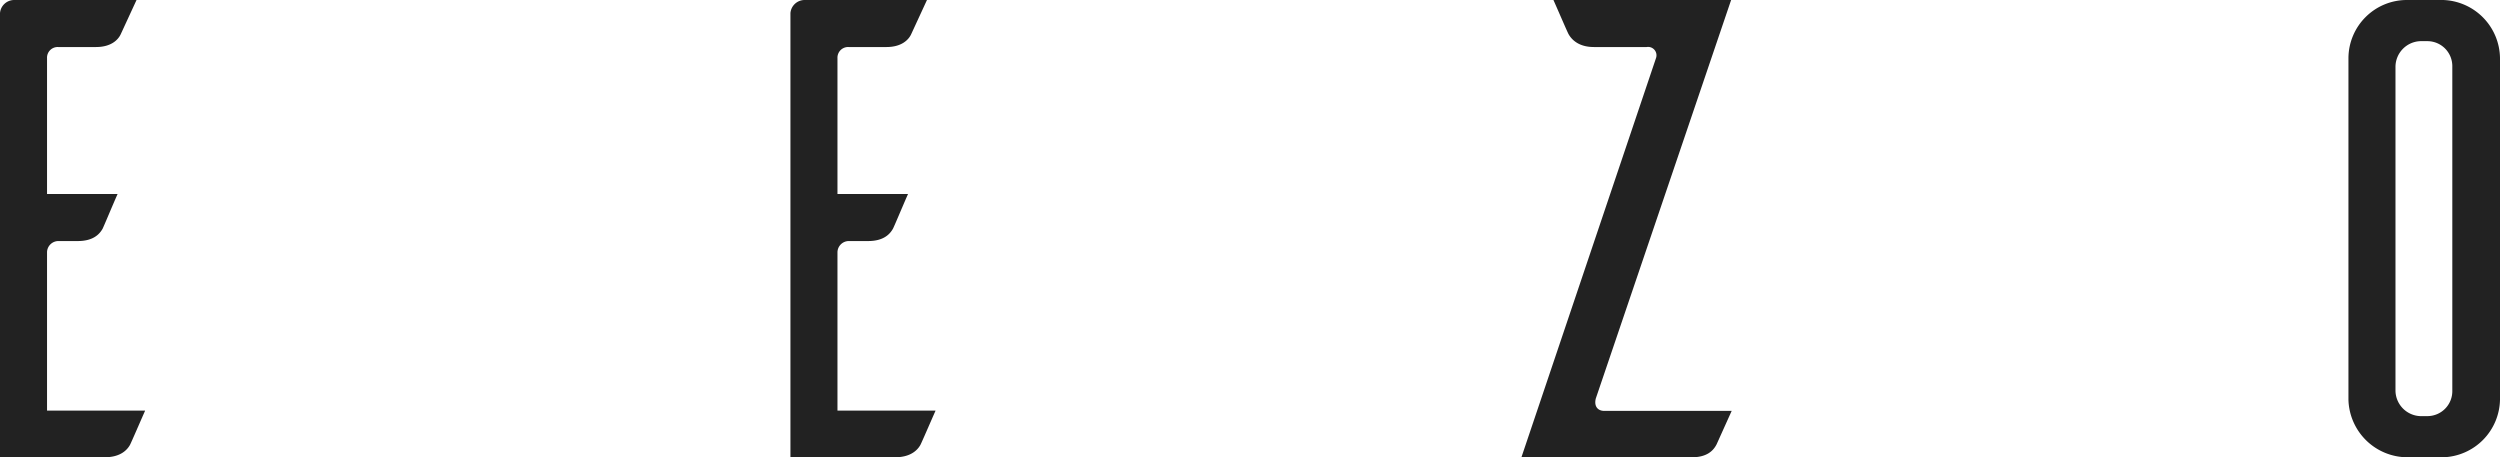<svg id="eezo-type" data-name="eezo" xmlns="http://www.w3.org/2000/svg" viewBox="0 0 535.78 98">
  <title>eezo</title>
  <g>
    <path class="eezo-e1" d="M31.08,88.06c-1.12,2.52-2.8,6.44-3.22,7.28C27.16,96.6,25.62,98,22.4,98H0V2.8A3.06,3.06,0,0,1,3.08,0H29.26L25.9,7.28c-0.56,1.26-2.1,2.8-5.32,2.8H12.46a2.28,2.28,0,0,0-2.38,2.38V41.58H25.2C24.08,44.1,22.4,48.16,22,49c-0.7,1.26-2.1,2.66-5.32,2.66h-4.2A2.45,2.45,0,0,0,10.08,54v34h21Z" fill="#222"/>
    <path class="eezo-e2" d="M200.48,88.06c-1.12,2.52-2.8,6.44-3.22,7.28C196.56,96.6,195,98,191.8,98H169.4V2.8A3.06,3.06,0,0,1,172.48,0h26.18L195.3,7.28c-0.56,1.26-2.1,2.8-5.32,2.8h-8.12a2.28,2.28,0,0,0-2.38,2.38V41.58H194.6c-1.12,2.52-2.8,6.58-3.22,7.42-0.7,1.26-2.1,2.66-5.32,2.66h-4.2A2.45,2.45,0,0,0,179.48,54v34h21Z" fill="#222"/>
    <path class="eezo-z" d="M342,85.4c-0.42,1.68.42,2.66,1.82,2.66h27.3l-3.22,7.14c-0.7,1.4-2.1,2.8-5.32,2.8H326.06L354.9,12.46a1.8,1.8,0,0,0-2-2.38H341.6c-3.22,0-4.76-1.54-5.46-2.8-0.42-.84-2.1-4.76-3.22-7.28H371Z" fill="#222"/>
    <path class="eezo-o" d="M523.6,0a12.62,12.62,0,0,1,12.18,12.46V85.68A12.59,12.59,0,0,1,523.6,98h-7.7a12.68,12.68,0,0,1-12.6-12.32V12.46A12.52,12.52,0,0,1,515.9,0h7.7Zm-3.36,89.18a5.35,5.35,0,0,0,5.32-5.46V14.28a5.35,5.35,0,0,0-5.32-5.46H518.7a5.53,5.53,0,0,0-5.32,5.46V83.72a5.53,5.53,0,0,0,5.32,5.46h1.54Z" fill="#222"/>
  </g>
</svg>
